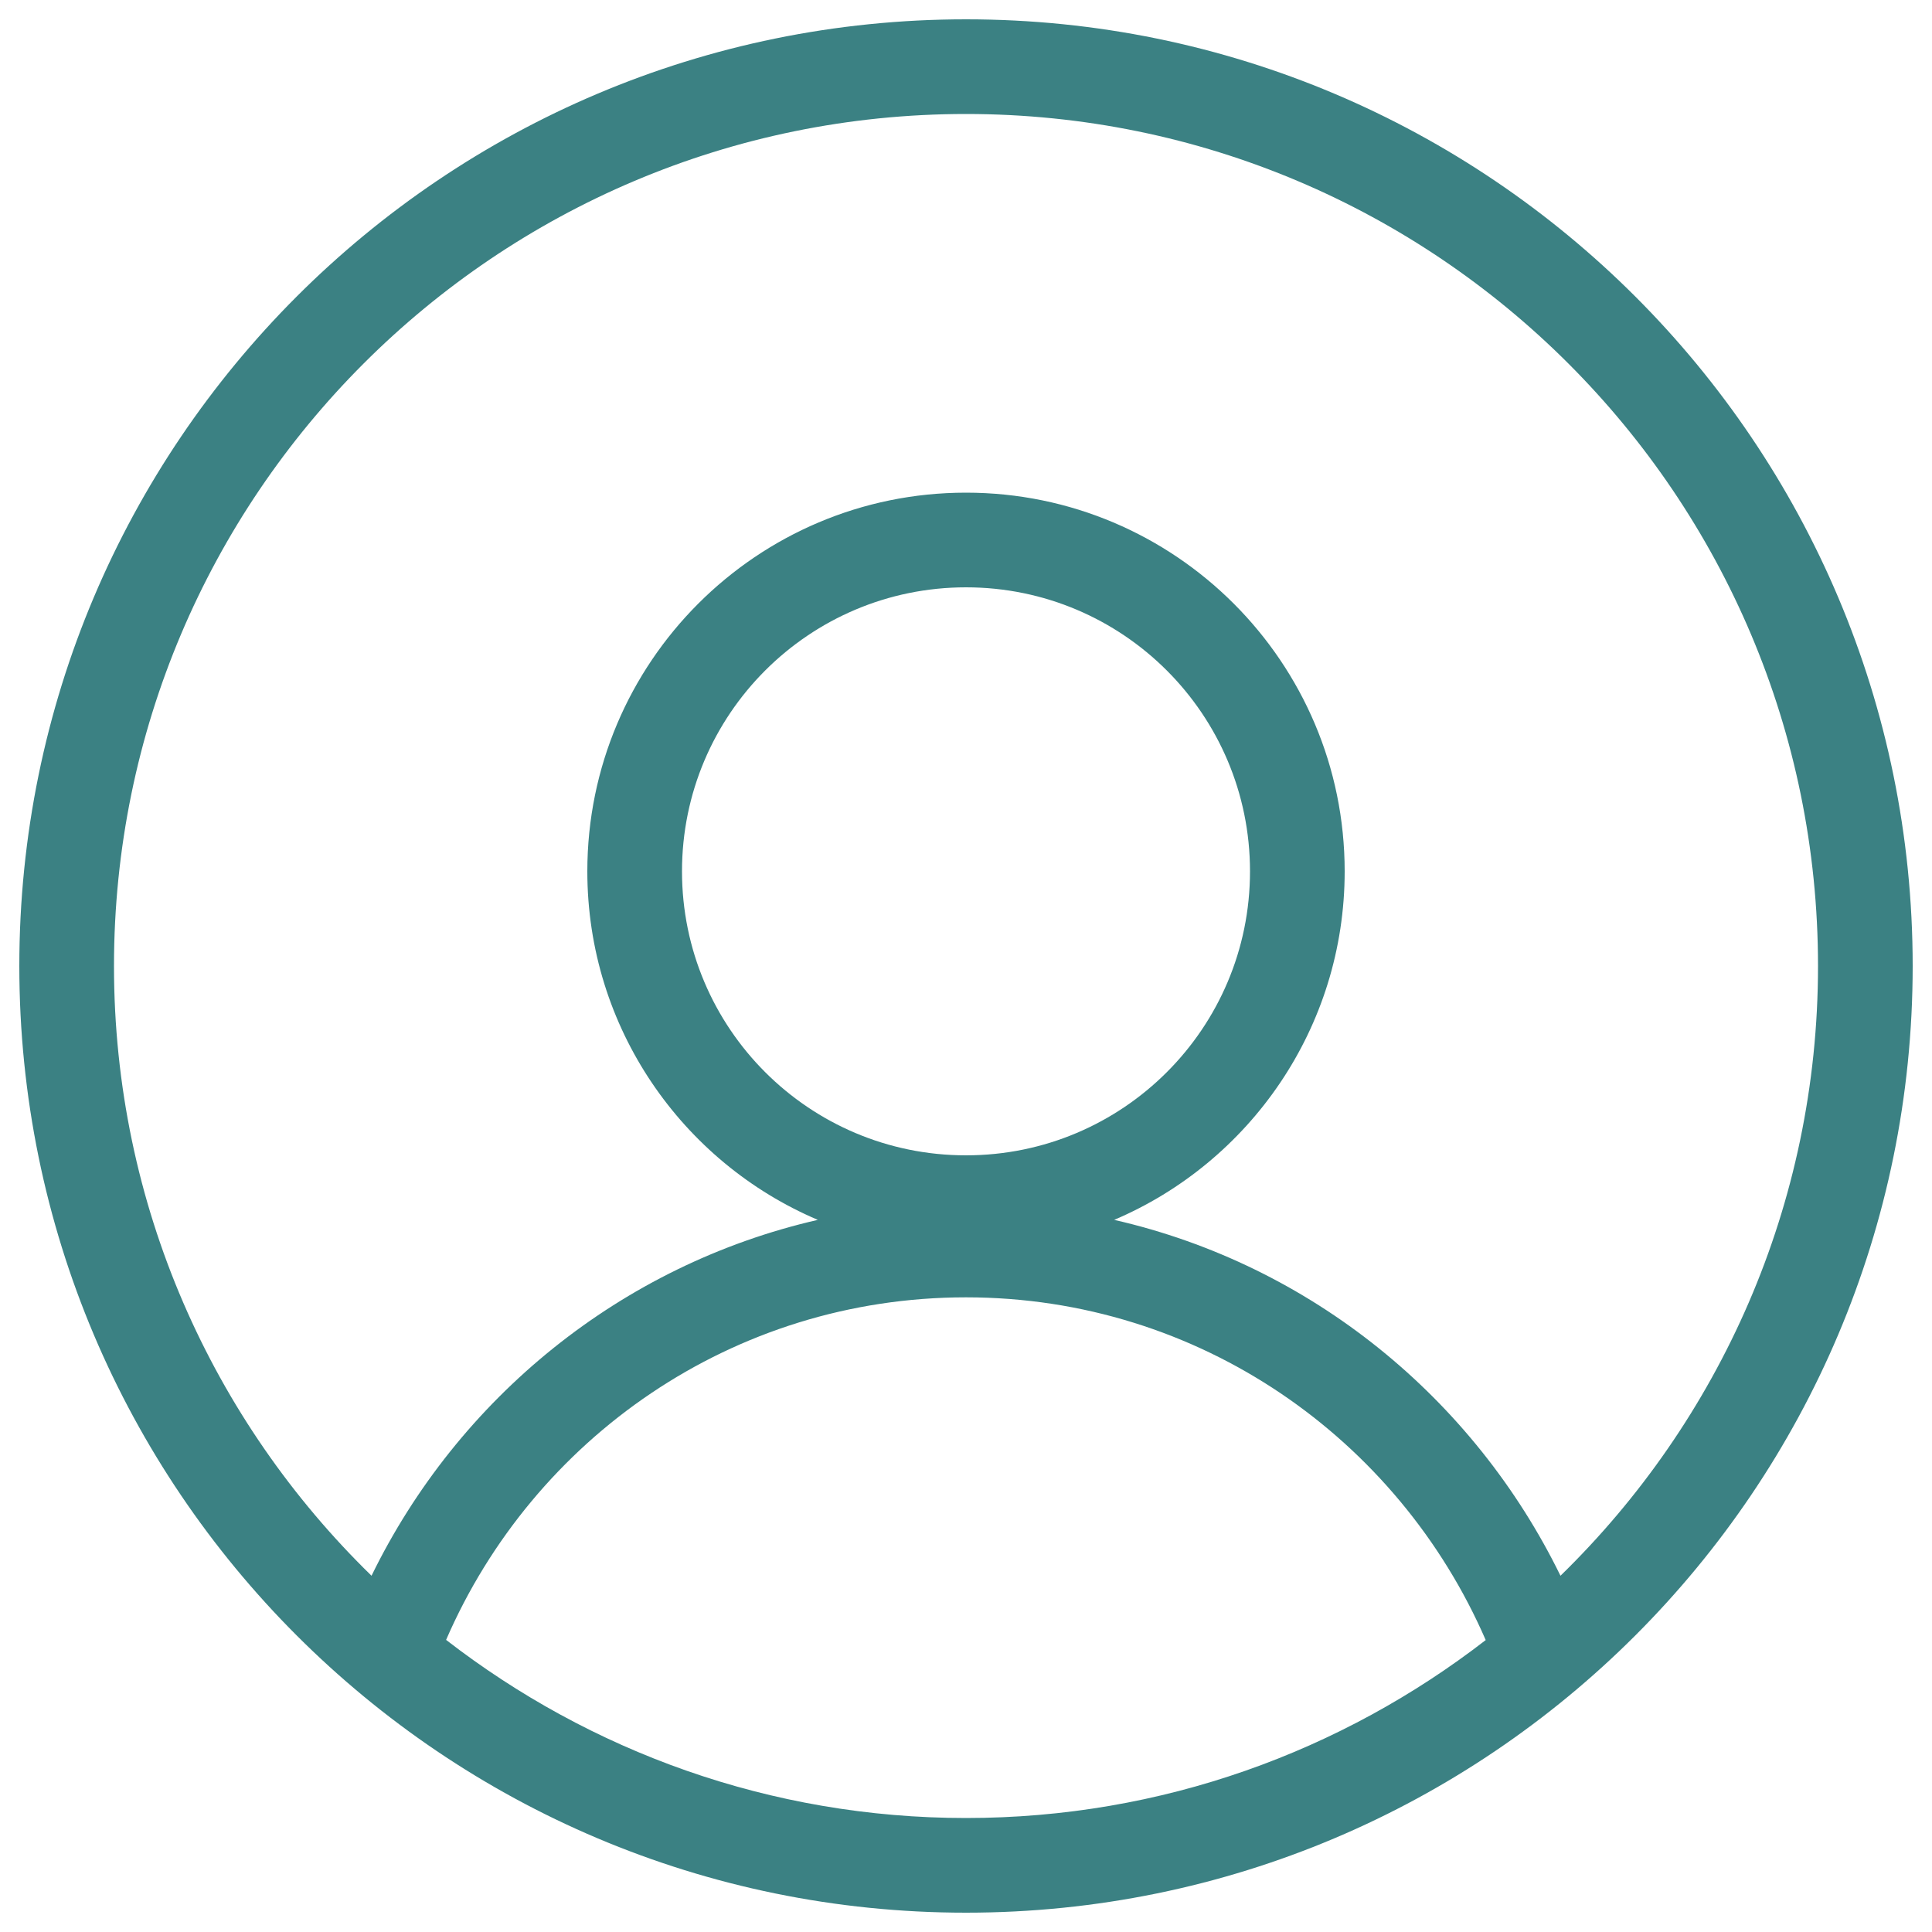 <?xml version="1.0" encoding="utf-8"?>
<!-- Svg Vector Icons : http://www.onlinewebfonts.com/icon -->
<!DOCTYPE svg PUBLIC "-//W3C//DTD SVG 1.1//EN" "http://www.w3.org/Graphics/SVG/1.1/DTD/svg11.dtd">
<svg version="1.1" xmlns="http://www.w3.org/2000/svg" xmlns:xlink="http://www.w3.org/1999/xlink" x="0px" y="0px" width="50" height="50" viewBox="0 0 1000 1000" enable-background="new 0 0 1000 1000" xml:space="preserve">
<g fill="#3b8183"><path d="M500,990C229.4,990,10,770.6,10,500S229.4,10,500,10s490,219.4,490,490S770.6,990,500,990z M769,848.9c-45.2-104.1-148.2-177.4-269-177.4s-223.9,73.1-269.1,177.3C305.3,906.4,398.6,941,500,941C601.4,941,694.5,906.5,769,848.9L769,848.9z M647,451c0-81.2-65.8-147-147-147c-81.2,0-147,65.8-147,147c0,81.2,65.8,147,147,147C581.2,598,647,532.2,647,451z M500,59C256.5,59,59,256.5,59,500c0,123.8,51.1,235.5,133.3,315.6c44.8-91.8,129-160.8,231-184.2C353.2,601.6,304,532,304,451c0-108.2,87.8-196,196-196c108.2,0,196,87.8,196,196c0,81-49.2,150.6-119.3,180.4c102,23.3,186.1,92.4,231,184.2C889.8,735.6,941,623.8,941,500C941,256.5,743.5,59,500,59L500,59z"/></g>
</svg>